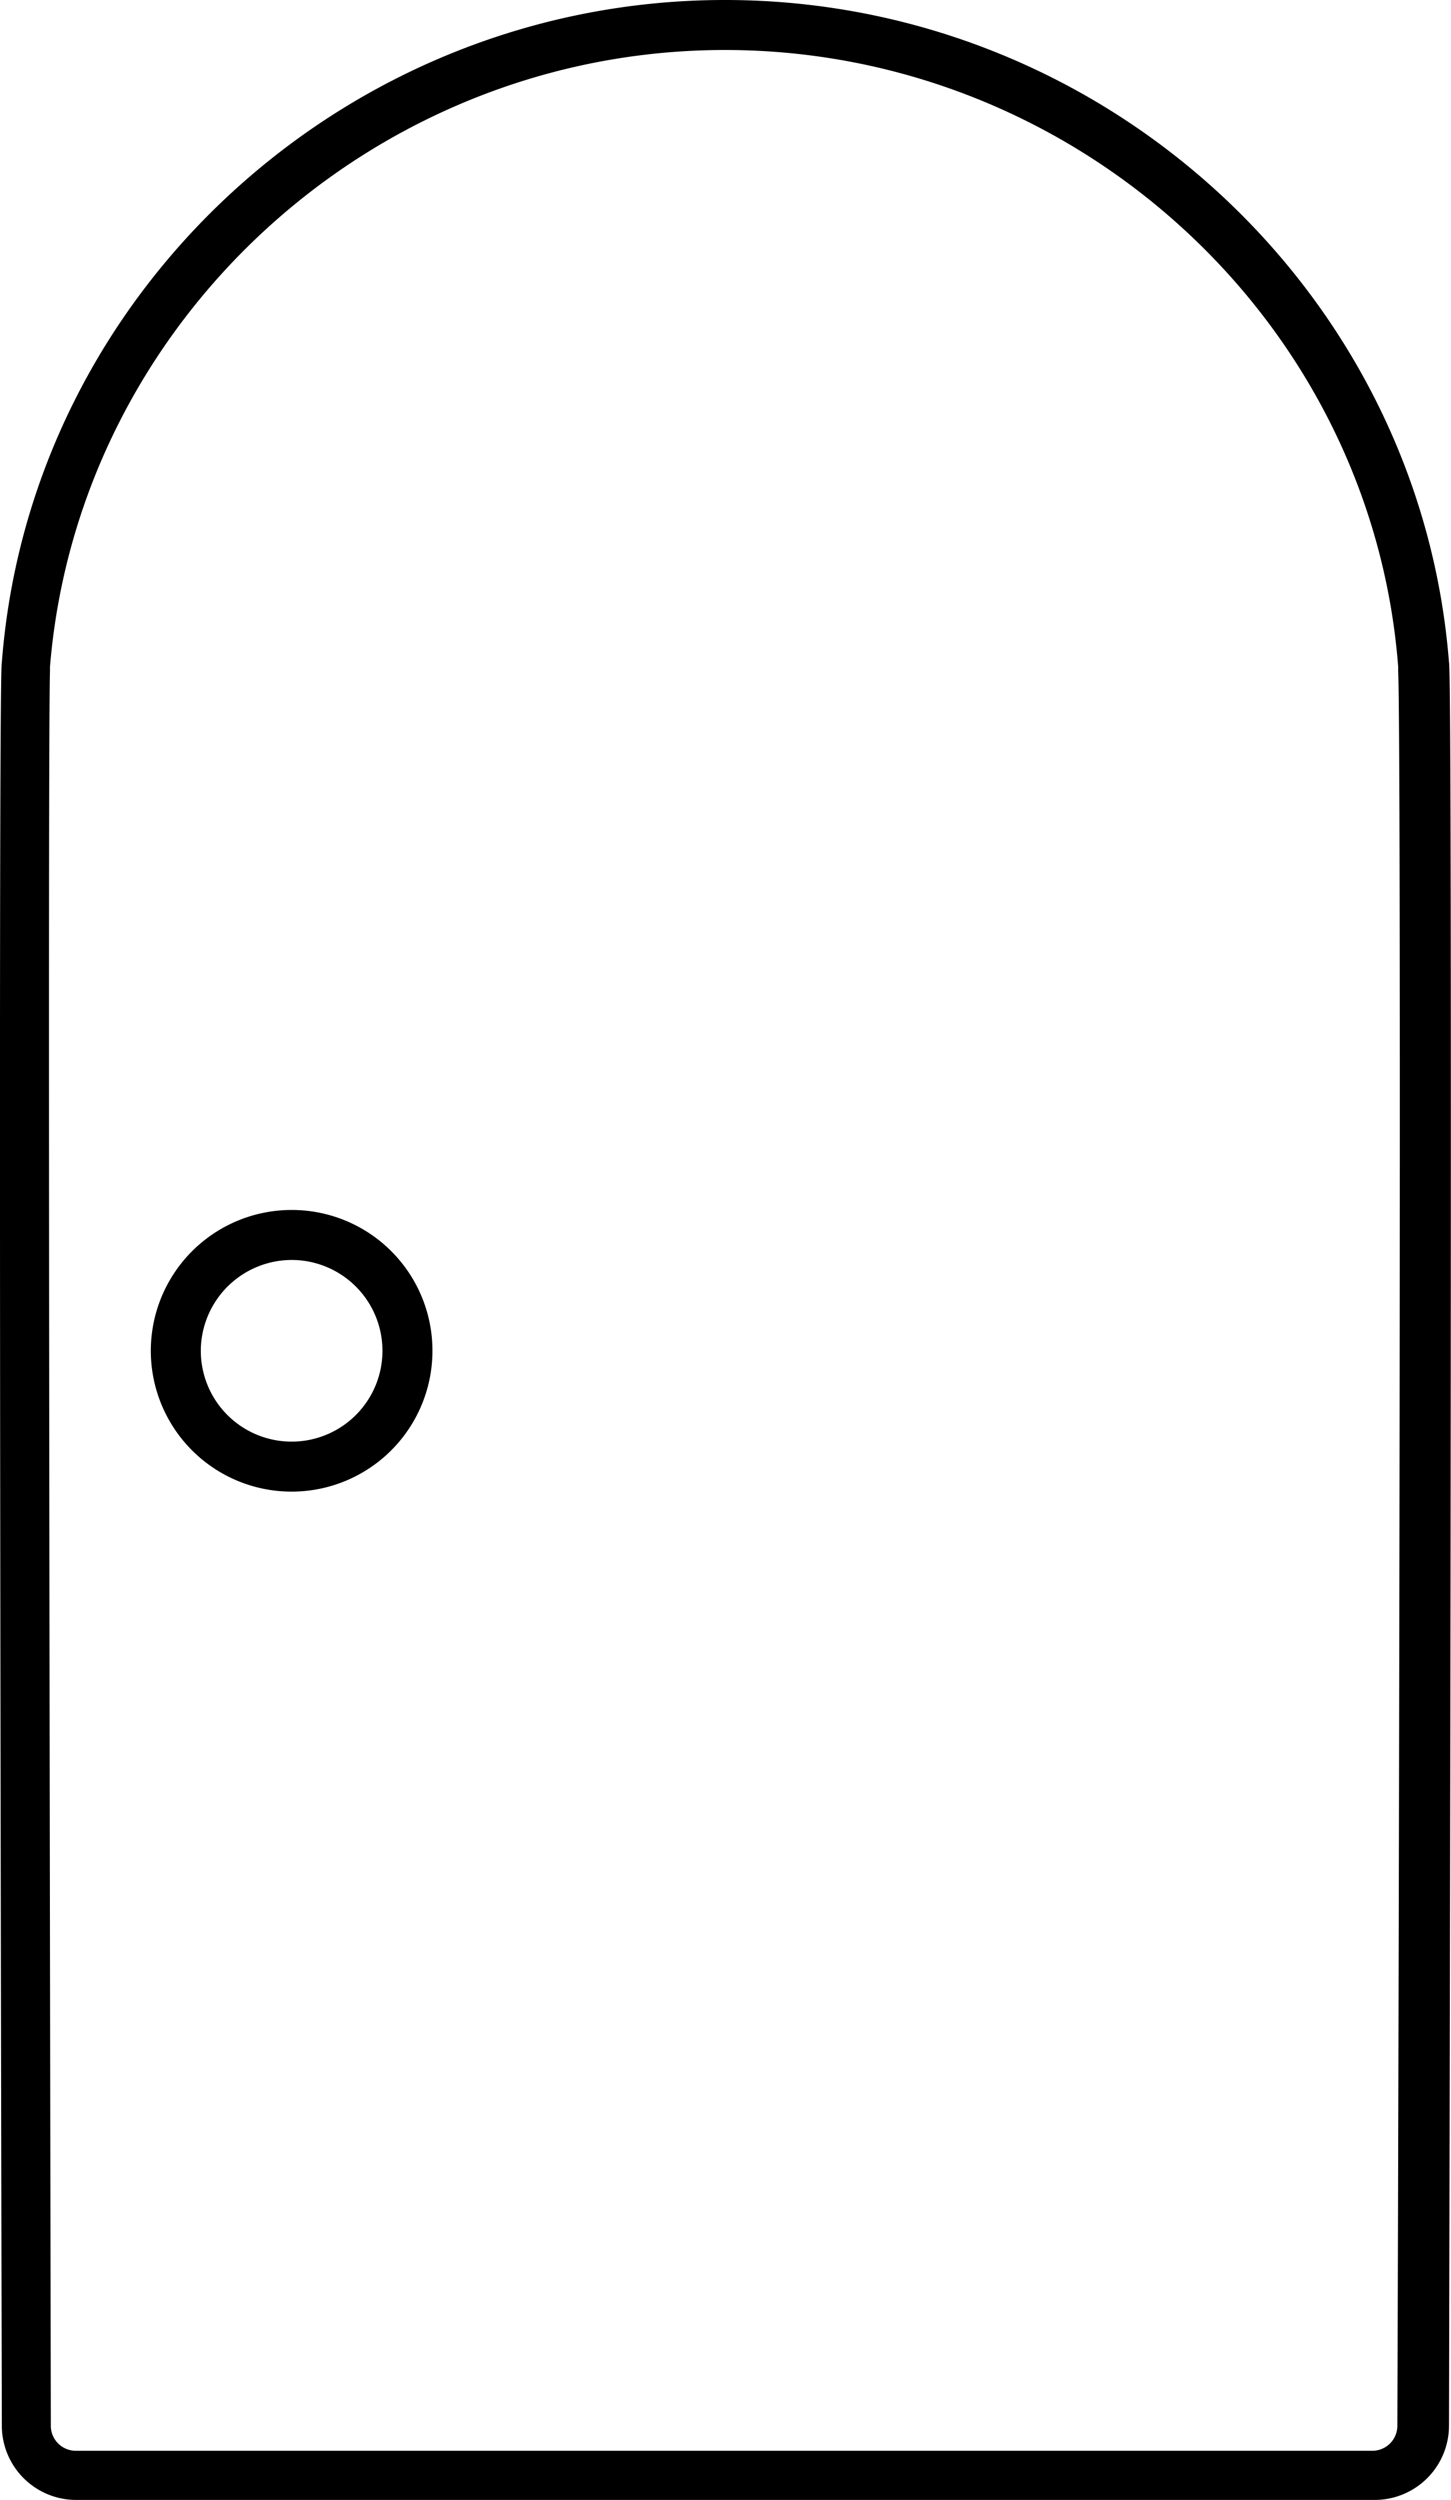 <svg xmlns="http://www.w3.org/2000/svg" viewBox="0 0 174.14 300"><title>door</title><g id="レイヤー_2" data-name="レイヤー 2"><g id="レイヤー"><path d="M87,6c42.1,0,77.6,32.5,80.8,74v.5c.4,9.8.1,154.8-.1,210.7a3,3,0,0,1-2.9,2.9H9a3,3,0,0,1-2.9-2.9C6,235.3,5.72,90.3,6,80.5V80C9.42,38.5,44.92,6,87,6m0-6C41.62,0,3.62,35,.22,79.5c-.5,1.1,0,211.6,0,211.6a8.92,8.92,0,0,0,8.9,8.9H165a8.92,8.92,0,0,0,8.9-8.9s.5-210.5,0-211.6C170.42,35,132.42,0,87,0Z"/><path d="M35,151.2a10.9,10.9,0,1,1-10.9,10.9A10.93,10.93,0,0,1,35,151.2m0-6a16.9,16.9,0,1,0,16.9,16.9A16.88,16.88,0,0,0,35,145.2Z"/></g></g></svg>